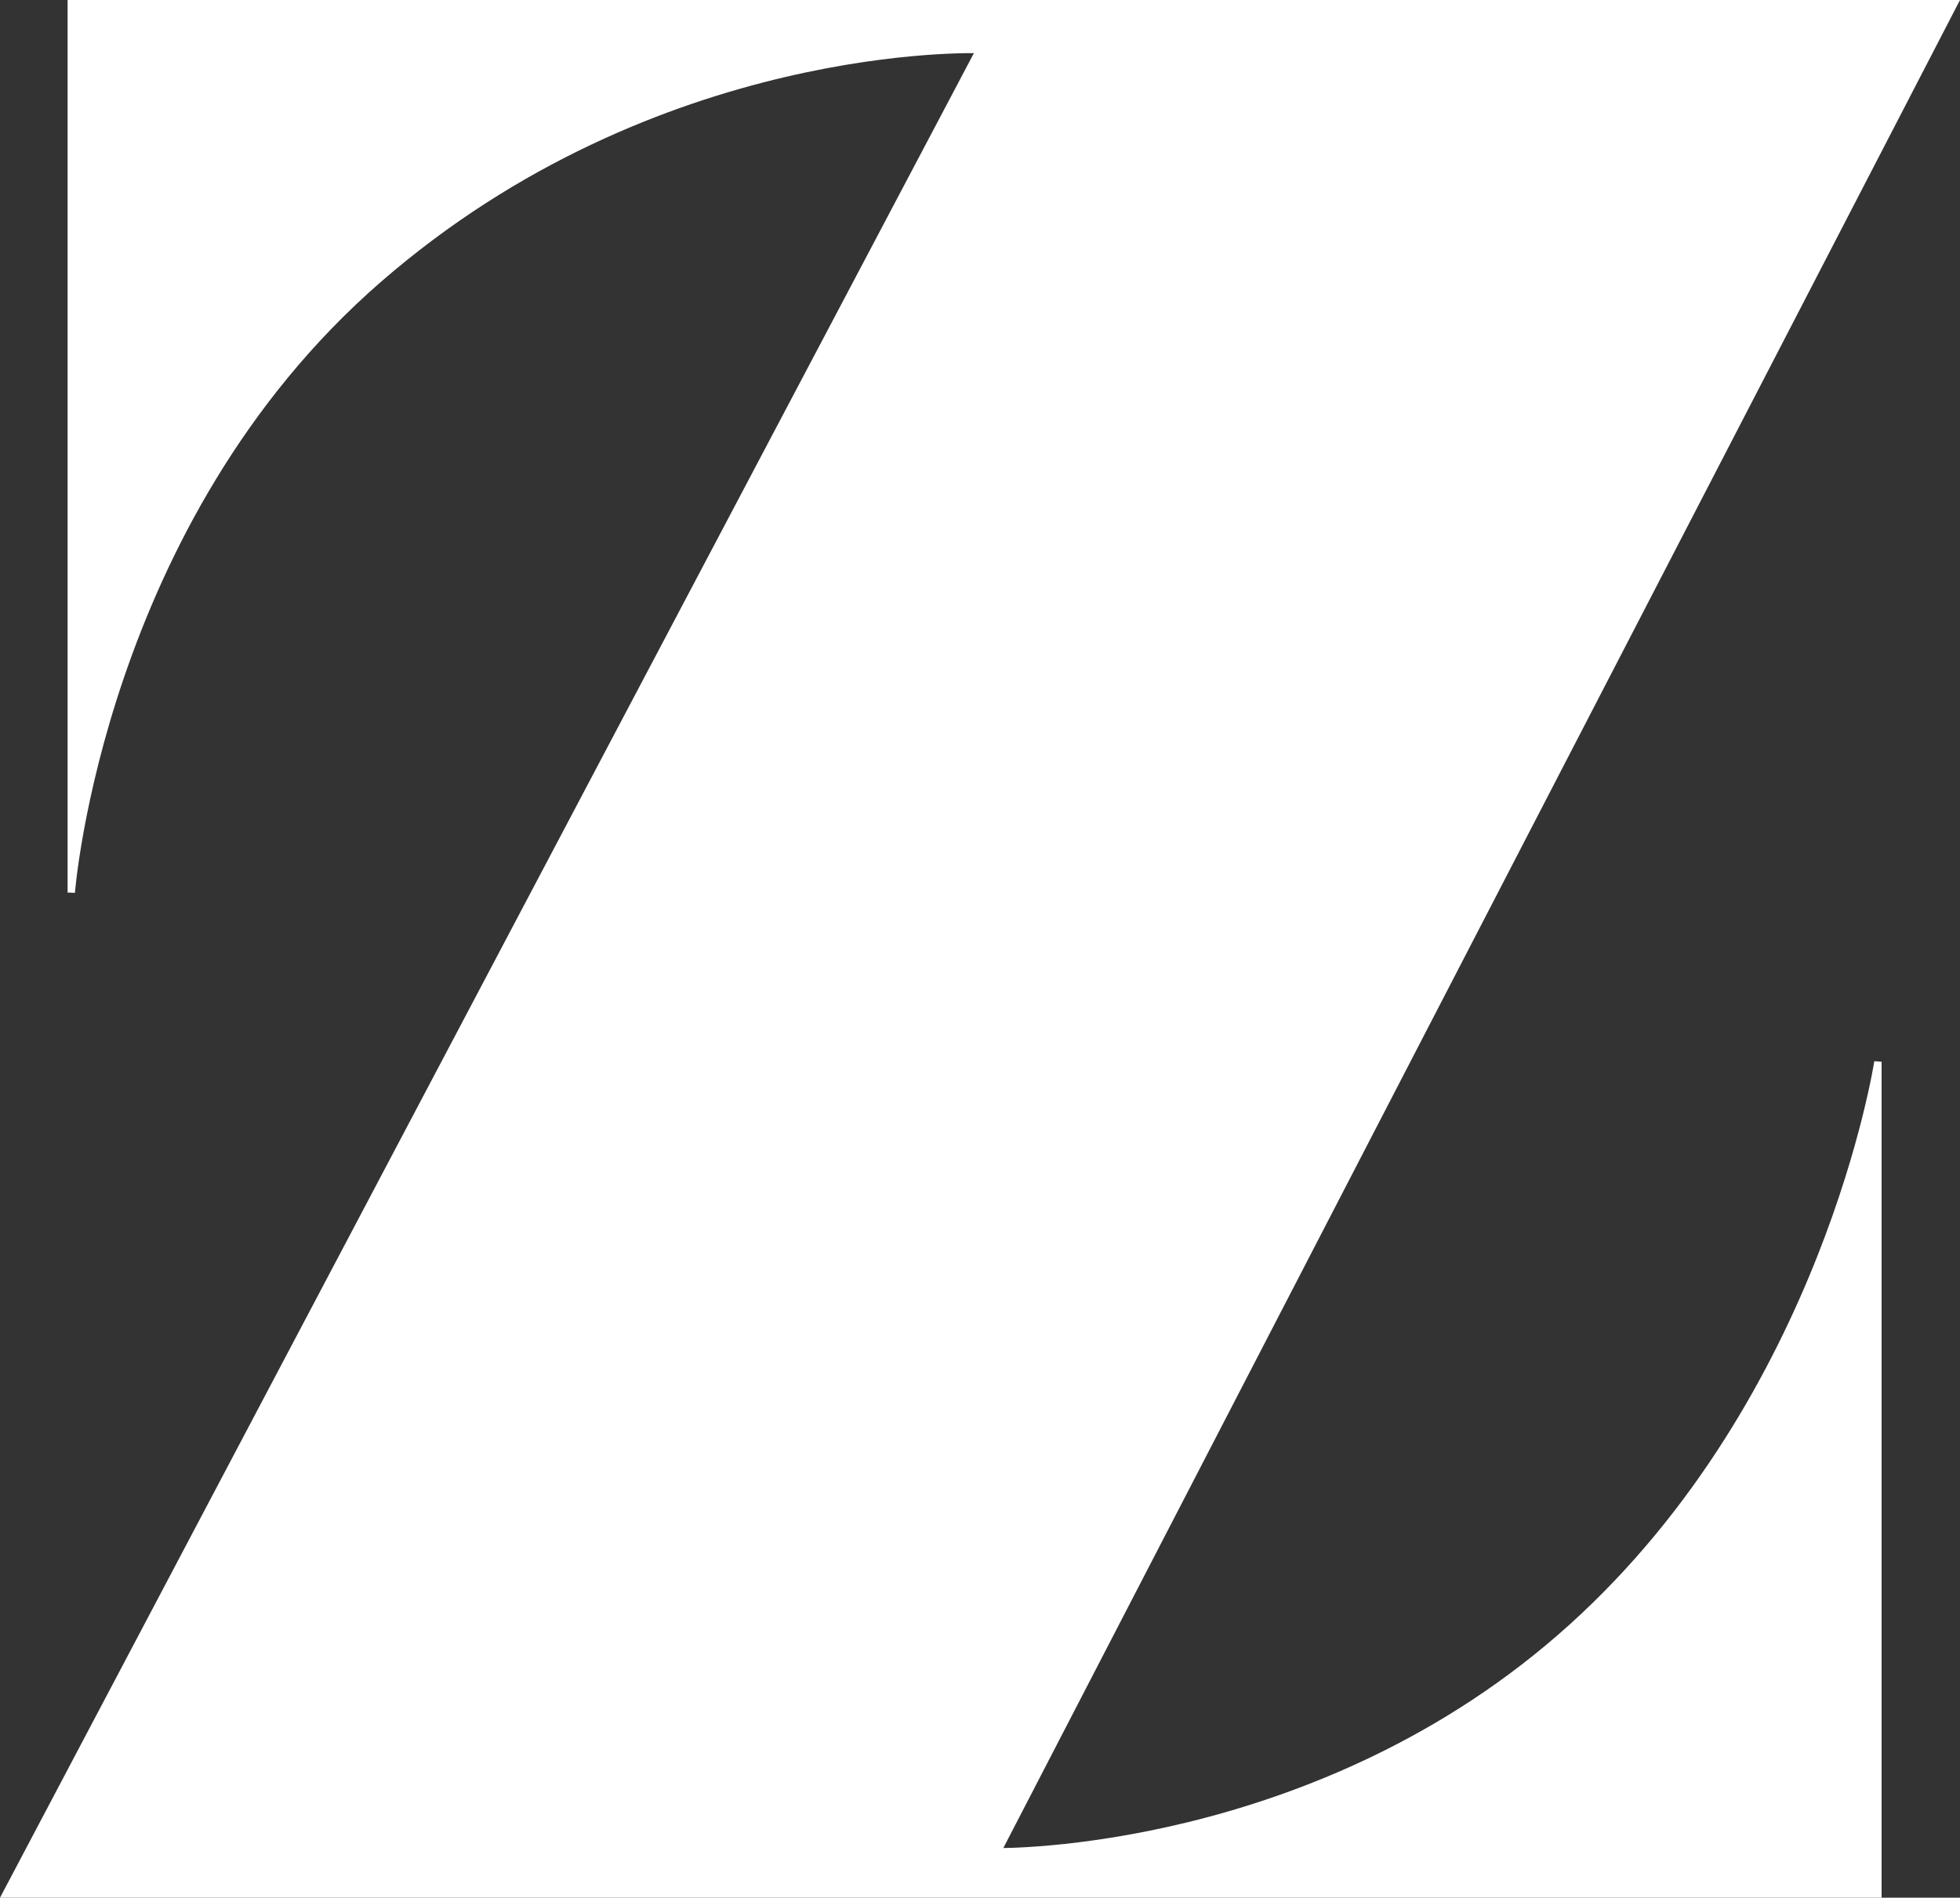 <svg xmlns="http://www.w3.org/2000/svg" width="266.702" height="258.234" viewBox="0 0 266.702 258.234">
  <rect x="0" y="0" width="266.702" height="258.234" fill="#333333" stroke="none"/>
  <path id="Path_188" data-name="Path 188" d="M8899.578,8635.267V8514.31h256.183l-130.18,251.48s43.689.7,78.277-30.6,41.557-76.9,41.557-76.9v113.256H8890.71l132.515-250.993s-44-1.674-81.877,31.268S8899.578,8635.267,8899.578,8635.267Z" transform="translate(-8889.881 -8513.81)" fill="#fff" stroke="#fff" stroke-width="1"/>
</svg>
